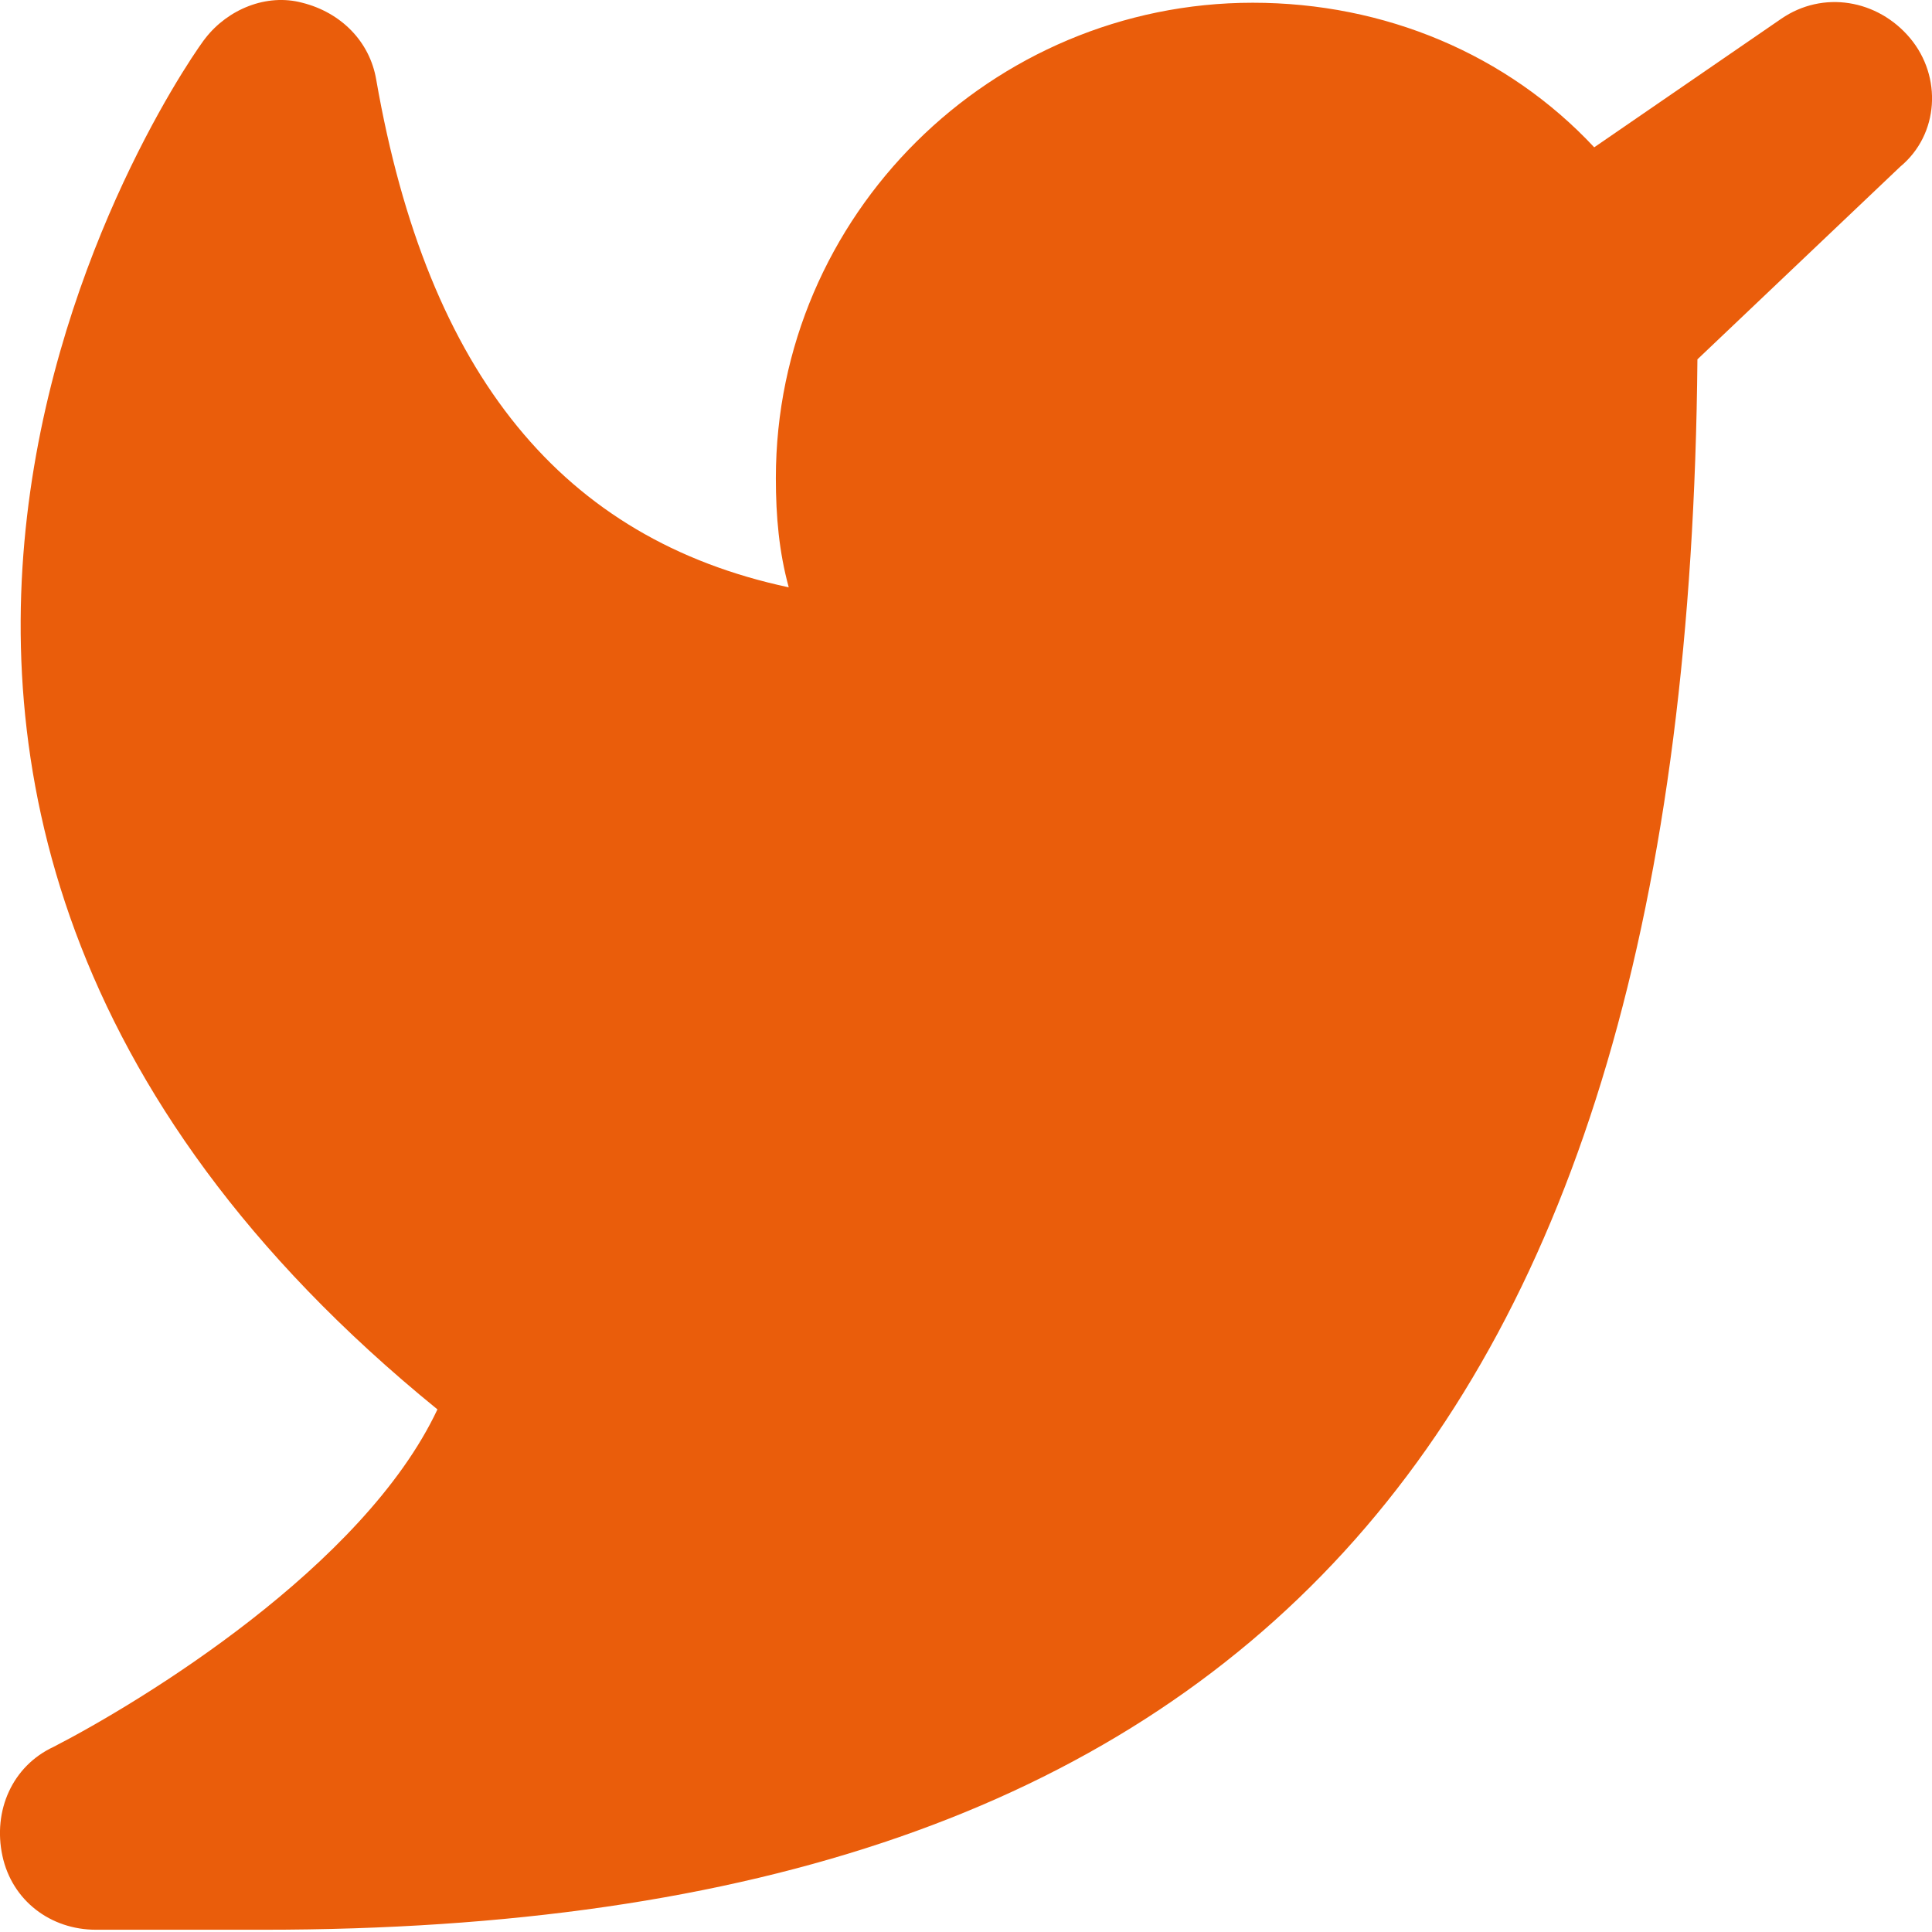 <svg width="12" height="12" viewBox="0 0 12 12" fill="none" xmlns="http://www.w3.org/2000/svg">
<path d="M11.864 0.237C11.663 -0.003 11.323 -0.062 11.063 0.117L9.902 0.915C9.362 0.337 8.601 0.017 7.781 0.017C6.16 0.017 4.819 1.334 4.819 2.97C4.819 3.209 4.839 3.428 4.899 3.648C3.498 3.349 2.657 2.331 2.337 0.496C2.297 0.257 2.117 0.077 1.877 0.017C1.656 -0.042 1.416 0.057 1.276 0.237C1.236 0.277 -2.066 4.865 2.717 8.754C2.257 9.732 0.876 10.57 0.335 10.849C0.075 10.969 -0.045 11.248 0.015 11.527C0.075 11.806 0.315 11.986 0.596 11.986H1.636C7.721 11.986 10.483 8.974 10.543 2.232L11.803 1.035C12.044 0.835 12.064 0.476 11.864 0.237Z" fill="#EA5D0B"/>
</svg>
